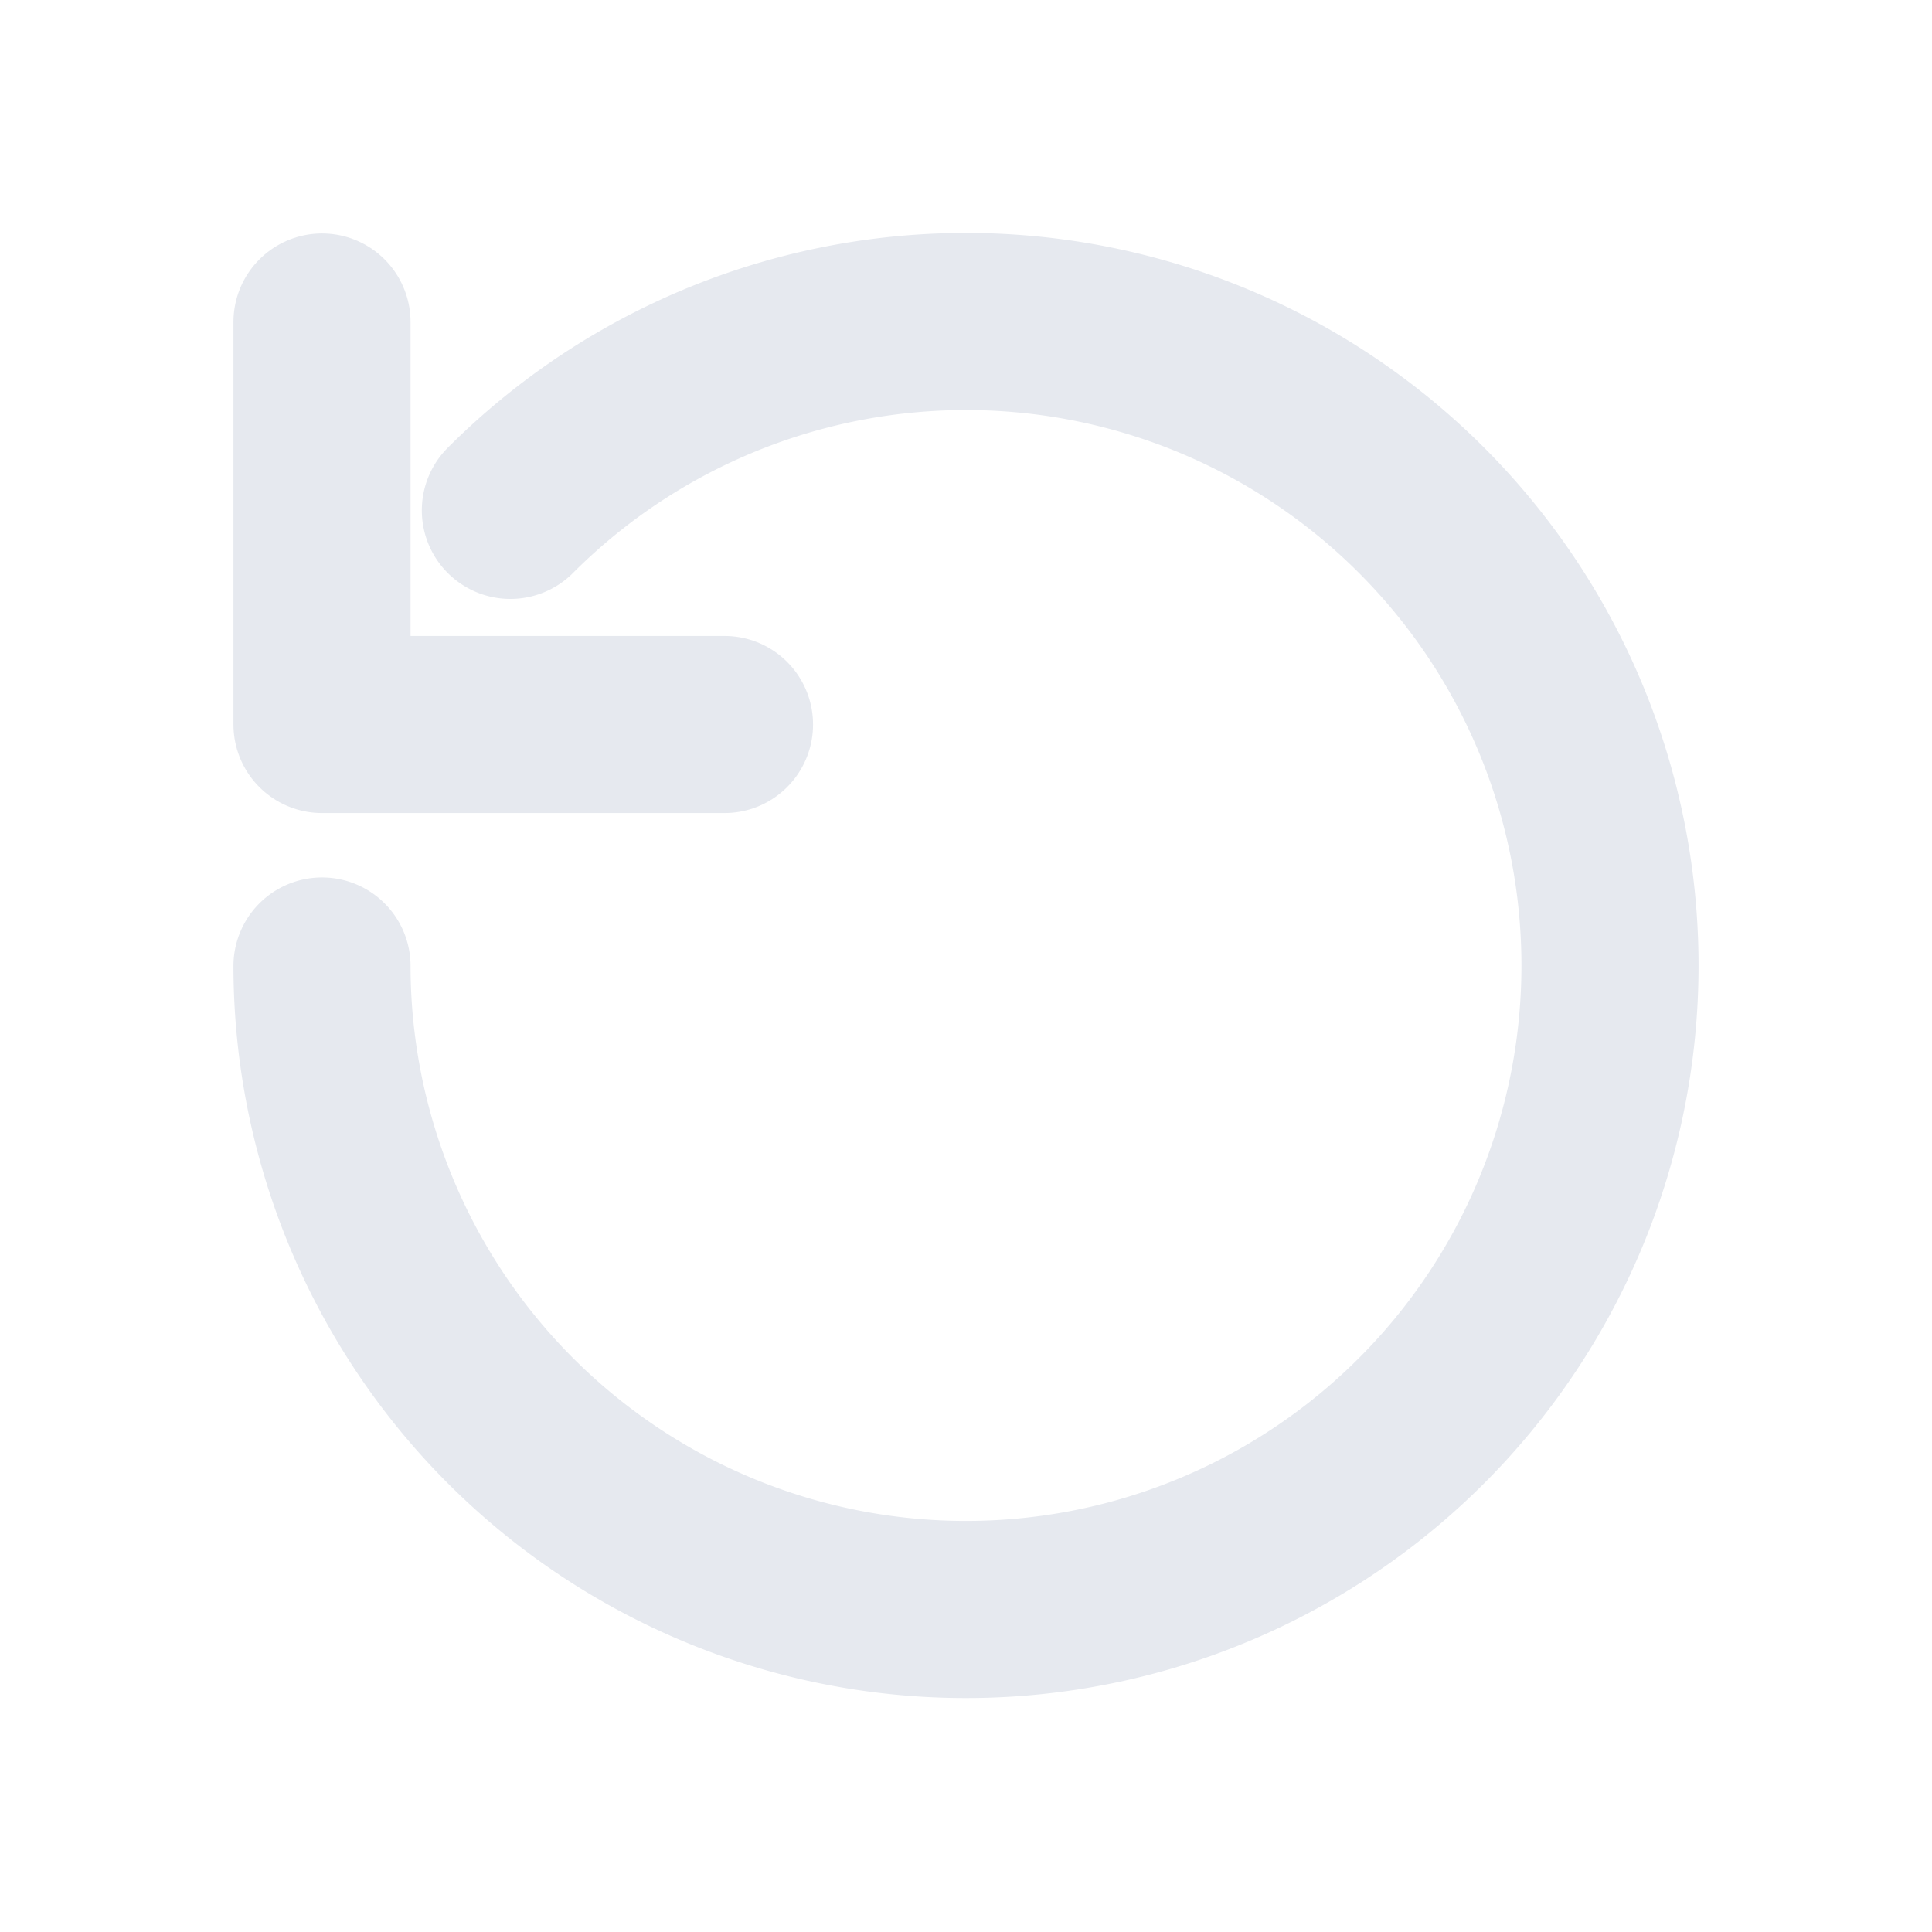 <svg xmlns="http://www.w3.org/2000/svg" viewBox="0 0 24 24" fill="none" stroke="#e6e9ef" stroke-width="2.2" stroke-linecap="round" stroke-linejoin="round"><path d="M4 12a8 8 0 1 0 2.34-5.66"/><path d="M4 4v5h5"/></svg>